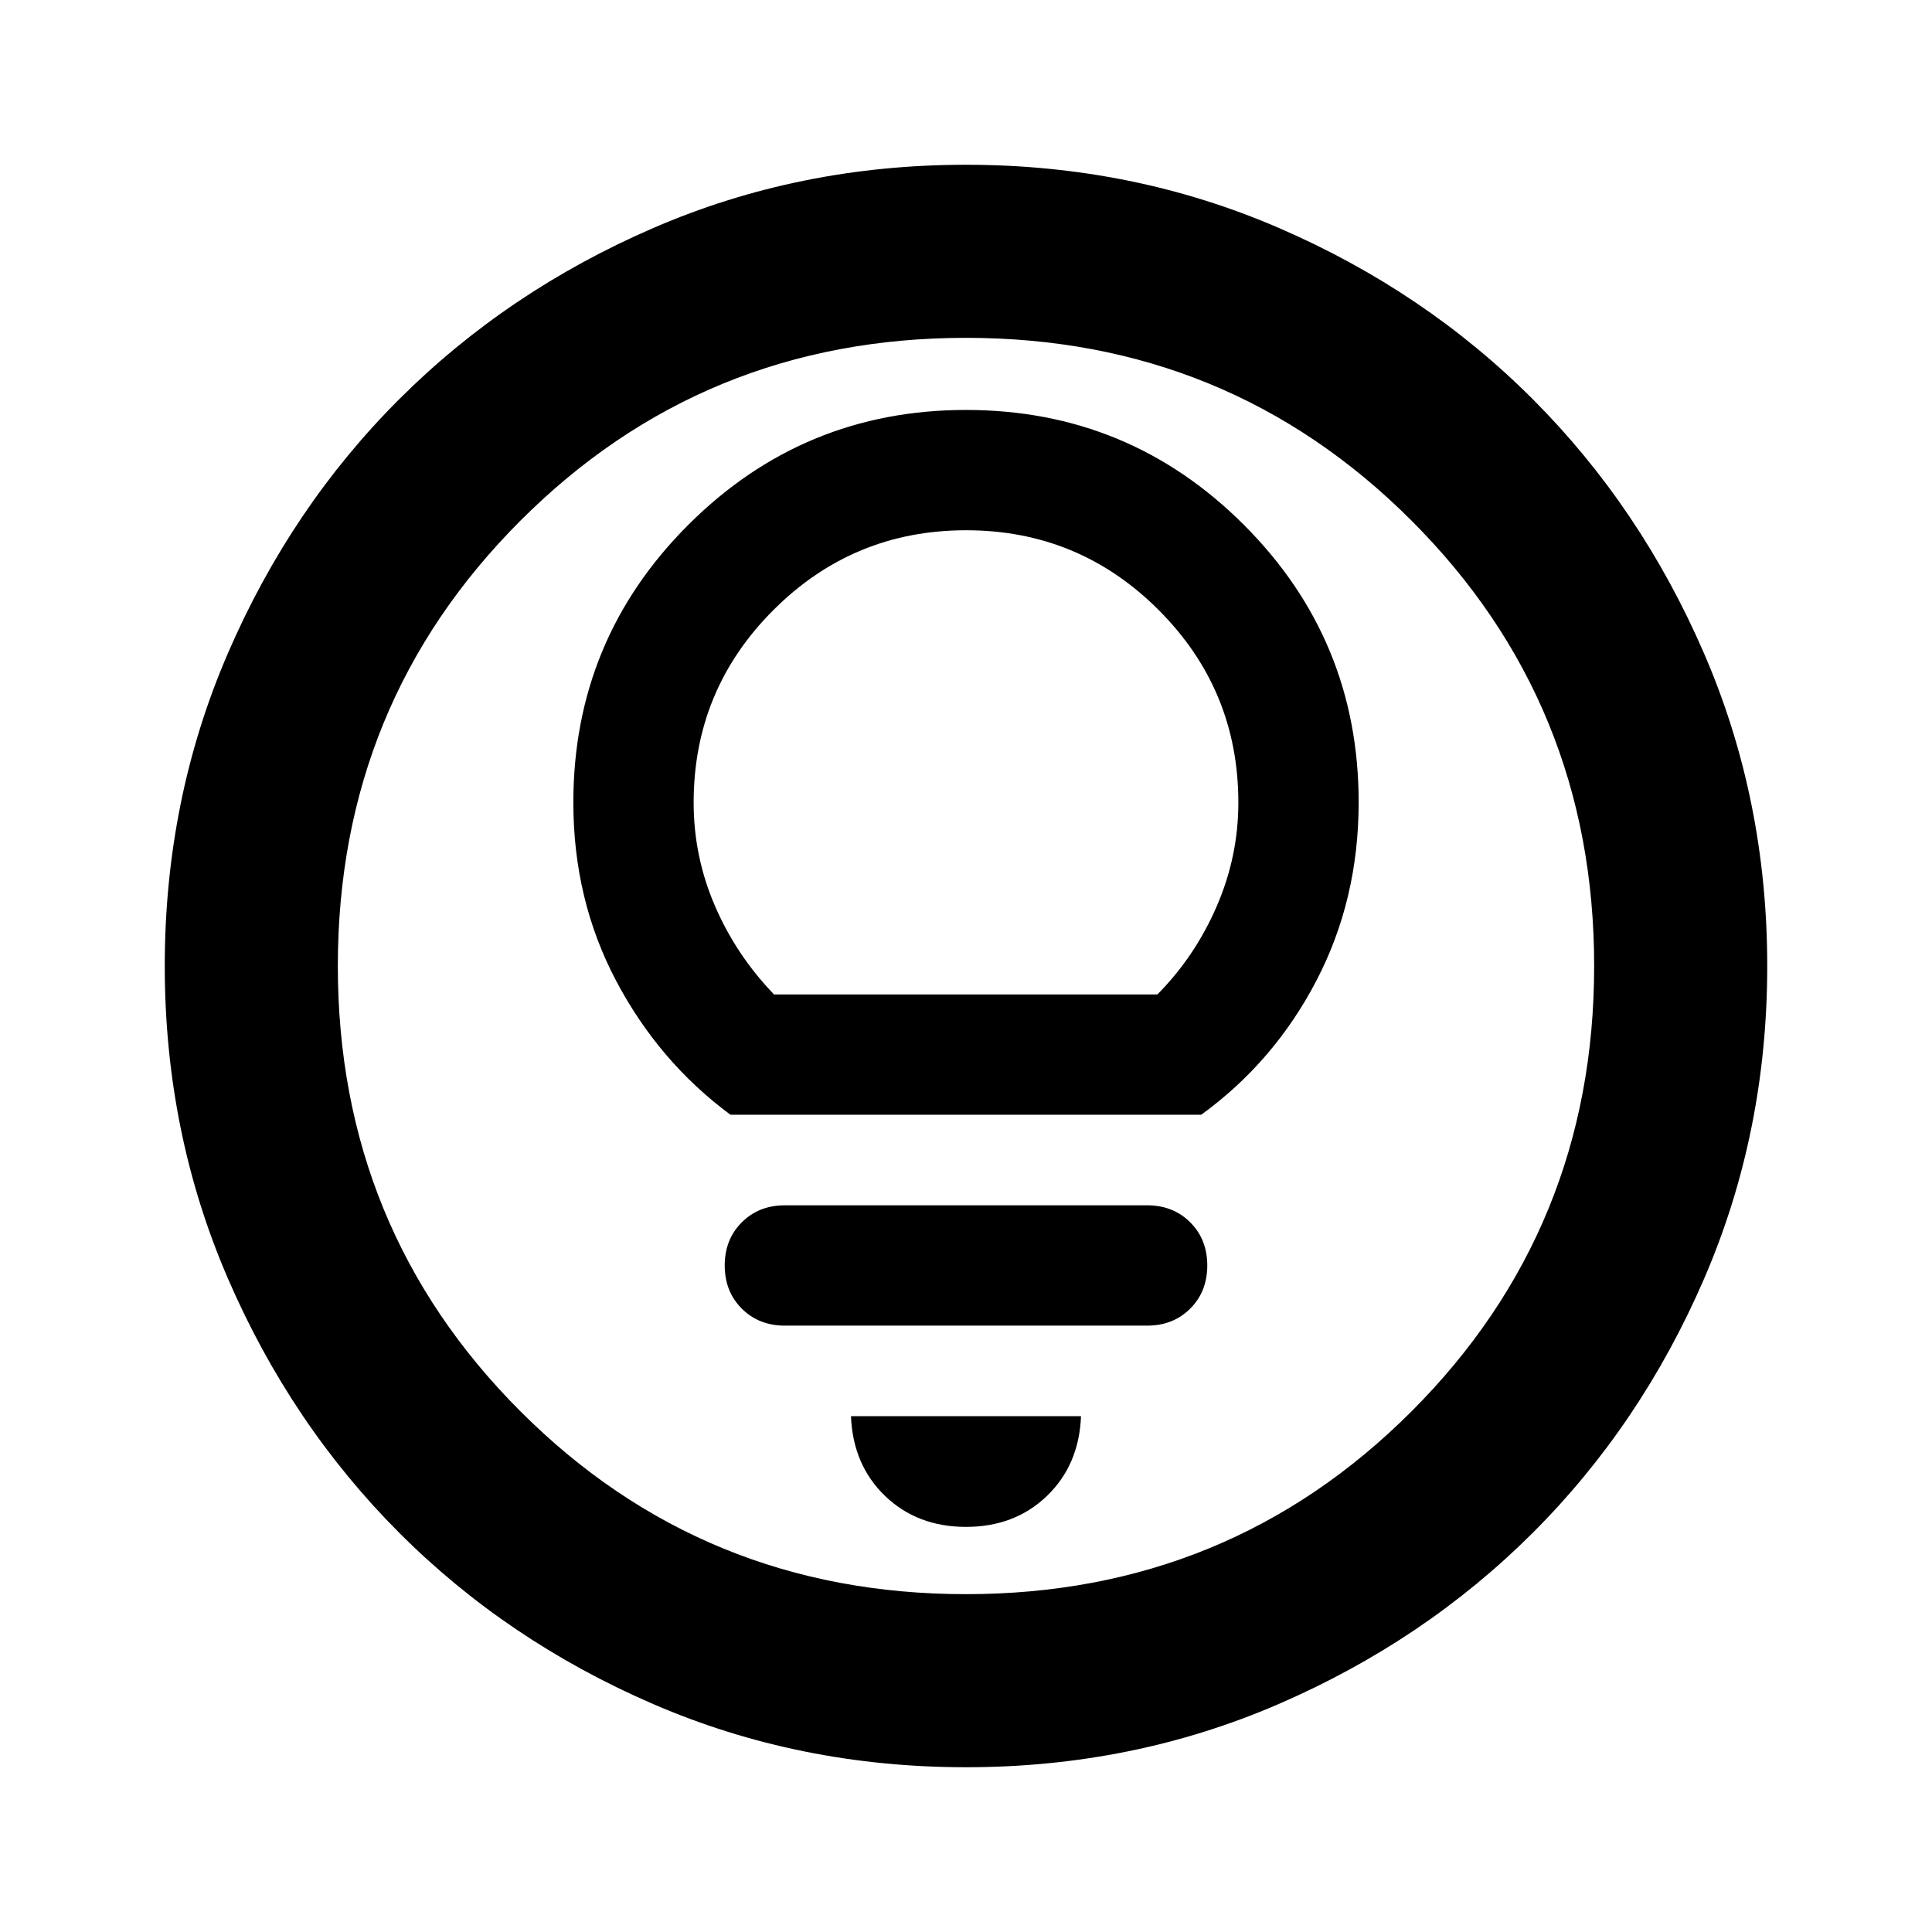 <svg xmlns="http://www.w3.org/2000/svg" height="24" viewBox="0 -960 960 960" width="24"><path d="M480-201.3q24.24 0 40.22-15.38 15.98-15.39 16.93-39.62h-114.3q.95 24.23 16.93 39.62Q455.76-201.3 480-201.3Zm-90-100h180q12.95 0 21.42-8.47 8.47-8.47 8.47-21.43 0-12.95-8.47-21.42-8.47-8.47-21.42-8.47H390q-12.95 0-21.42 8.47-8.47 8.47-8.47 21.43 0 12.95 8.47 21.42 8.47 8.47 21.42 8.47Zm-27.04-104.79h233.92q36.19-26.26 57.21-66.58 21.02-40.33 21.02-88.68 0-80.85-57.08-137.9-57.08-57.05-138.06-57.05-80.77 0-137.93 57.06-57.15 57.07-57.15 138.04 0 48.27 21.24 88.52 21.23 40.25 56.83 66.59Zm21.65-59.78q-18.79-19.51-29.36-44-10.58-24.49-10.58-51.33 0-56.06 39.65-95.69 39.64-39.63 95.73-39.63 56.08 0 95.68 39.63 39.6 39.63 39.6 95.69 0 26.84-10.81 51.68-10.8 24.85-29.41 43.65h-190.5Zm95.39 384q-82.82 0-155.41-31.38T198.3-198.43q-53.69-53.79-85.06-126.31Q81.87-397.26 81.87-480q0-82.82 31.38-155.41t85.18-126.29q53.79-53.69 126.31-85.06 72.52-31.37 155.26-31.37 82.82 0 155.41 31.38t126.29 85.18q53.69 53.79 85.06 126.31 31.37 72.52 31.37 155.26 0 82.82-31.38 155.41T761.57-198.3q-53.79 53.69-126.31 85.06Q562.74-81.87 480-81.87Zm0-86q130.54 0 221.34-90.79 90.79-90.8 90.79-221.34 0-130.54-90.79-221.34-90.8-90.79-221.34-90.79-130.54 0-221.34 90.79-90.79 90.8-90.79 221.34 0 130.54 90.79 221.34 90.8 90.79 221.34 90.79ZM480-480Z"/></svg>